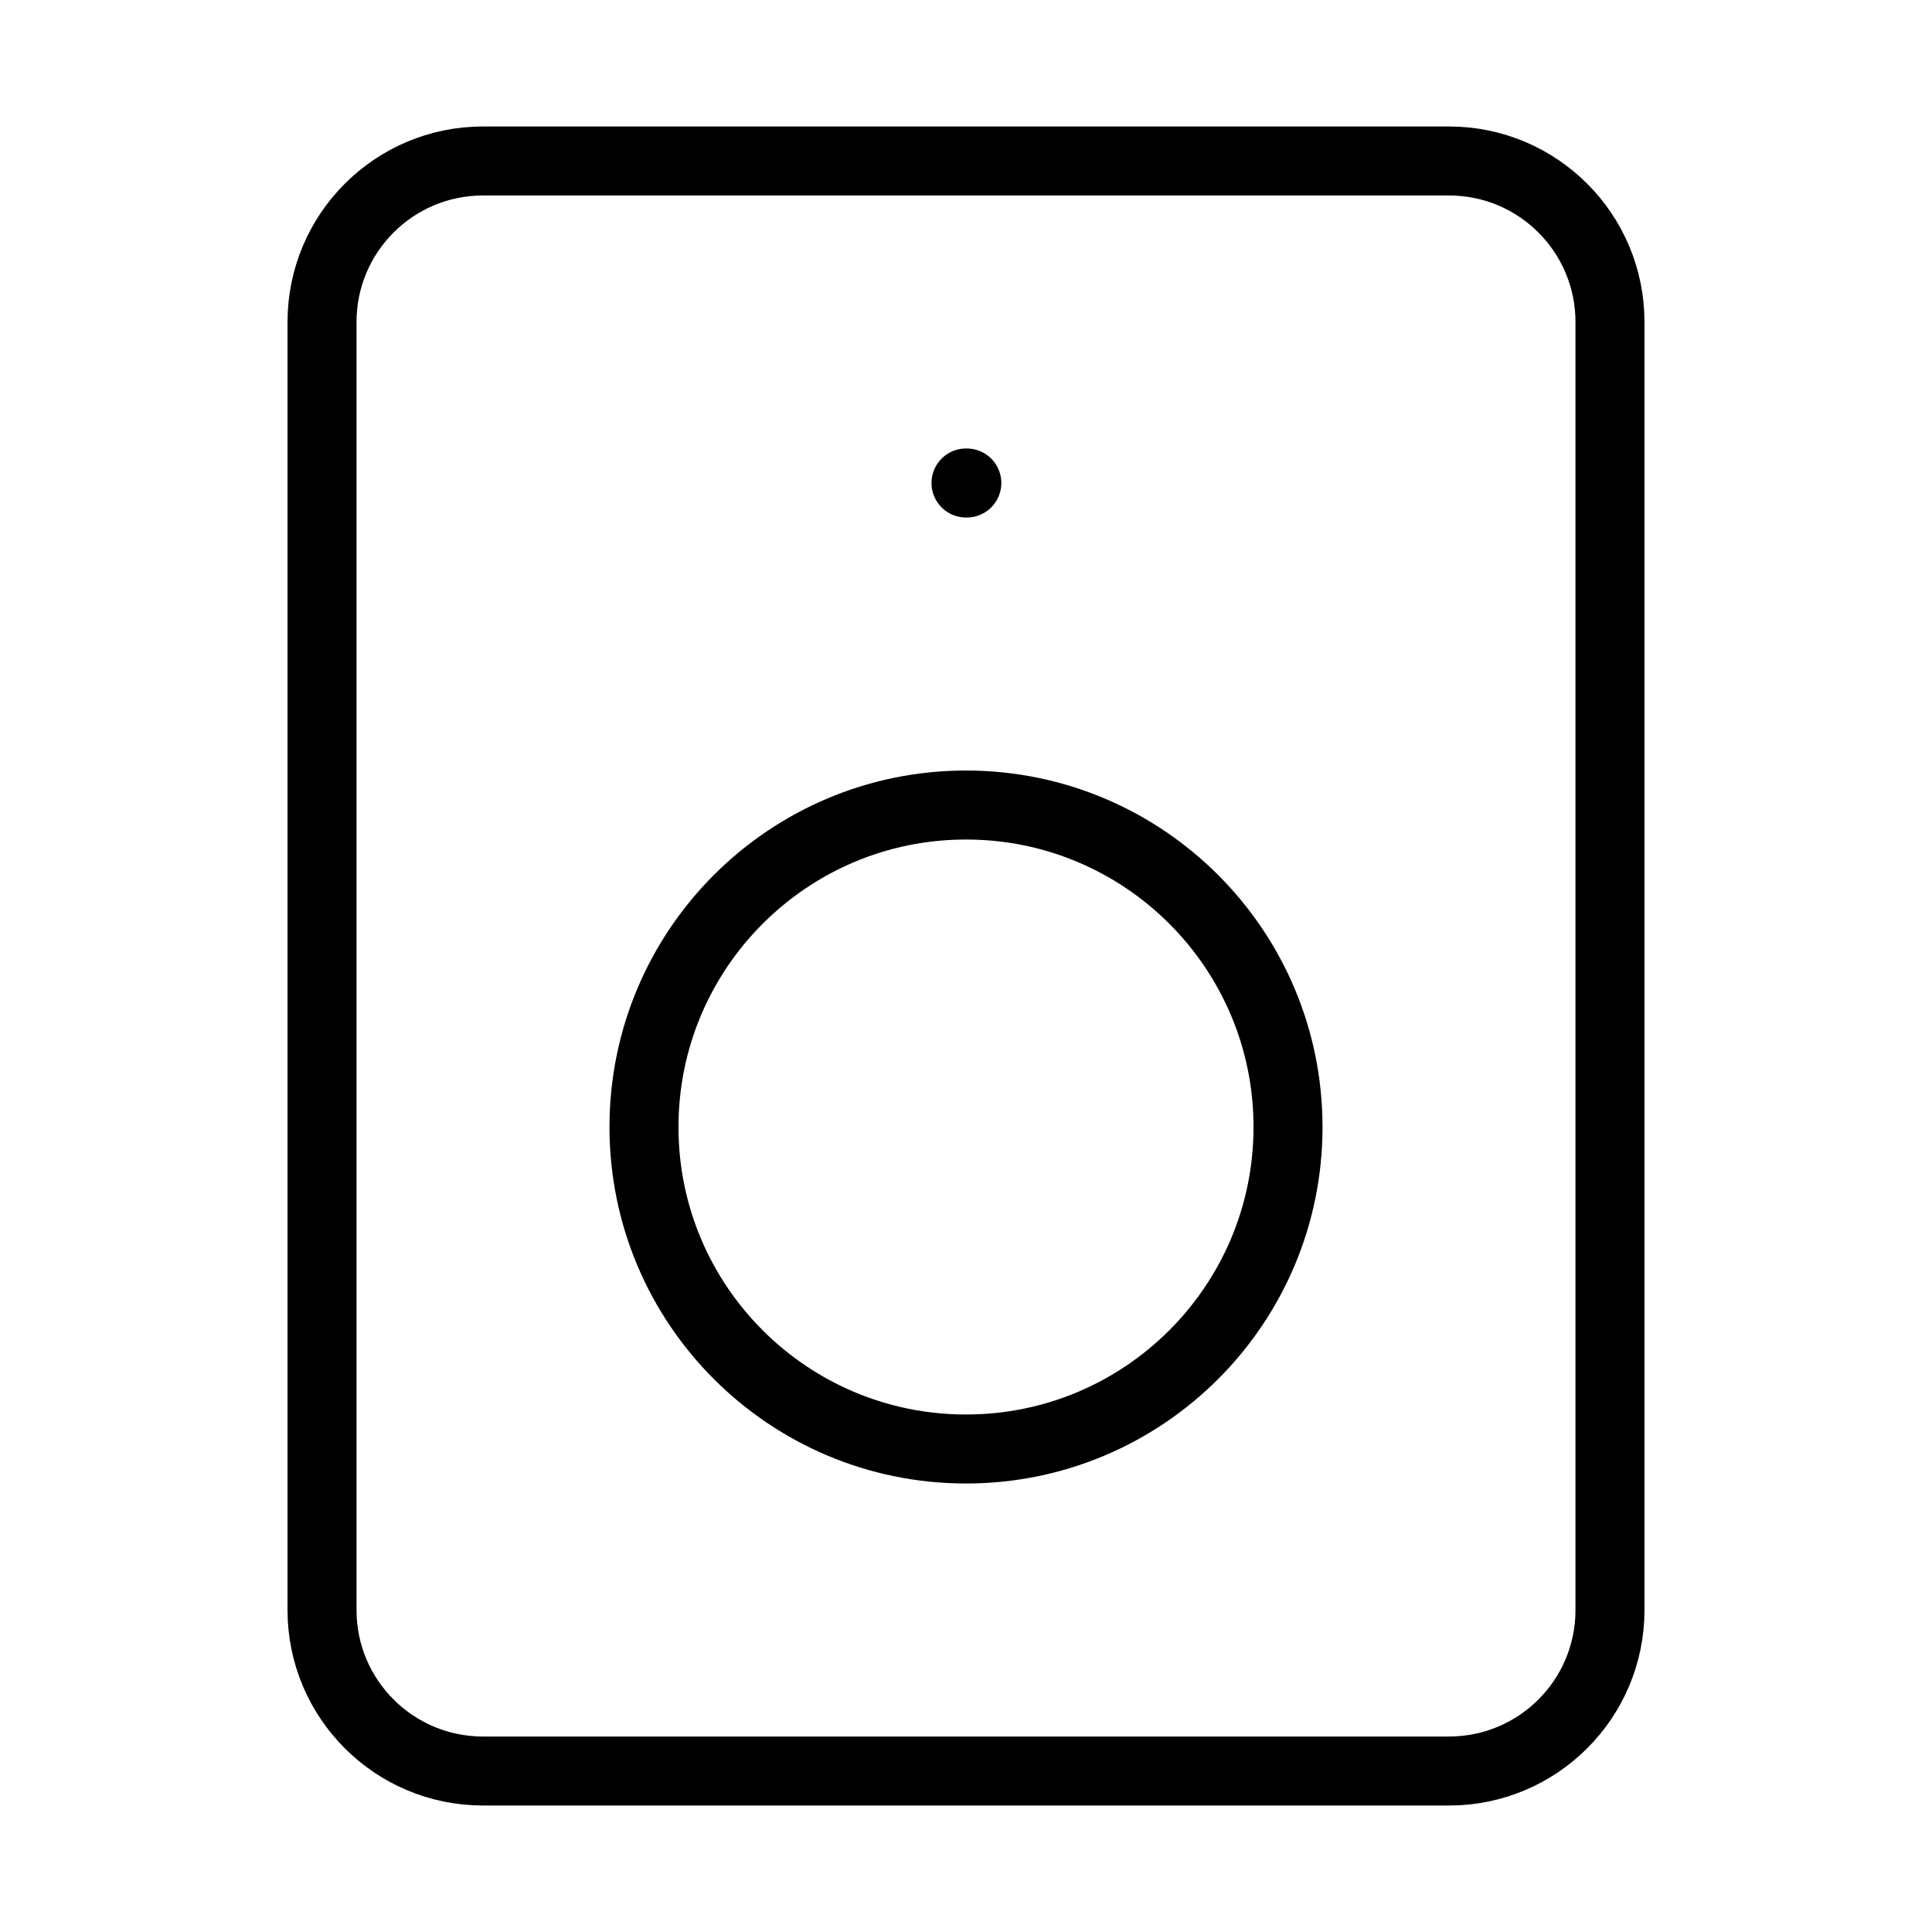 <svg width="28" height="28" viewBox="0 0 28 28" fill="none" xmlns="http://www.w3.org/2000/svg">
<path d="M14 7H14.012M7 2.333H21C22.289 2.333 23.333 3.378 23.333 4.667V23.334C23.333 24.622 22.289 25.667 21 25.667H7C5.711 25.667 4.667 24.622 4.667 23.334V4.667C4.667 3.378 5.711 2.333 7 2.333ZM18.667 16.334C18.667 18.911 16.577 21 14 21C11.423 21 9.333 18.911 9.333 16.334C9.333 13.756 11.423 11.667 14 11.667C16.577 11.667 18.667 13.756 18.667 16.334Z" stroke="currentColor" stroke-linecap="round" stroke-linejoin="round"/>
</svg>
